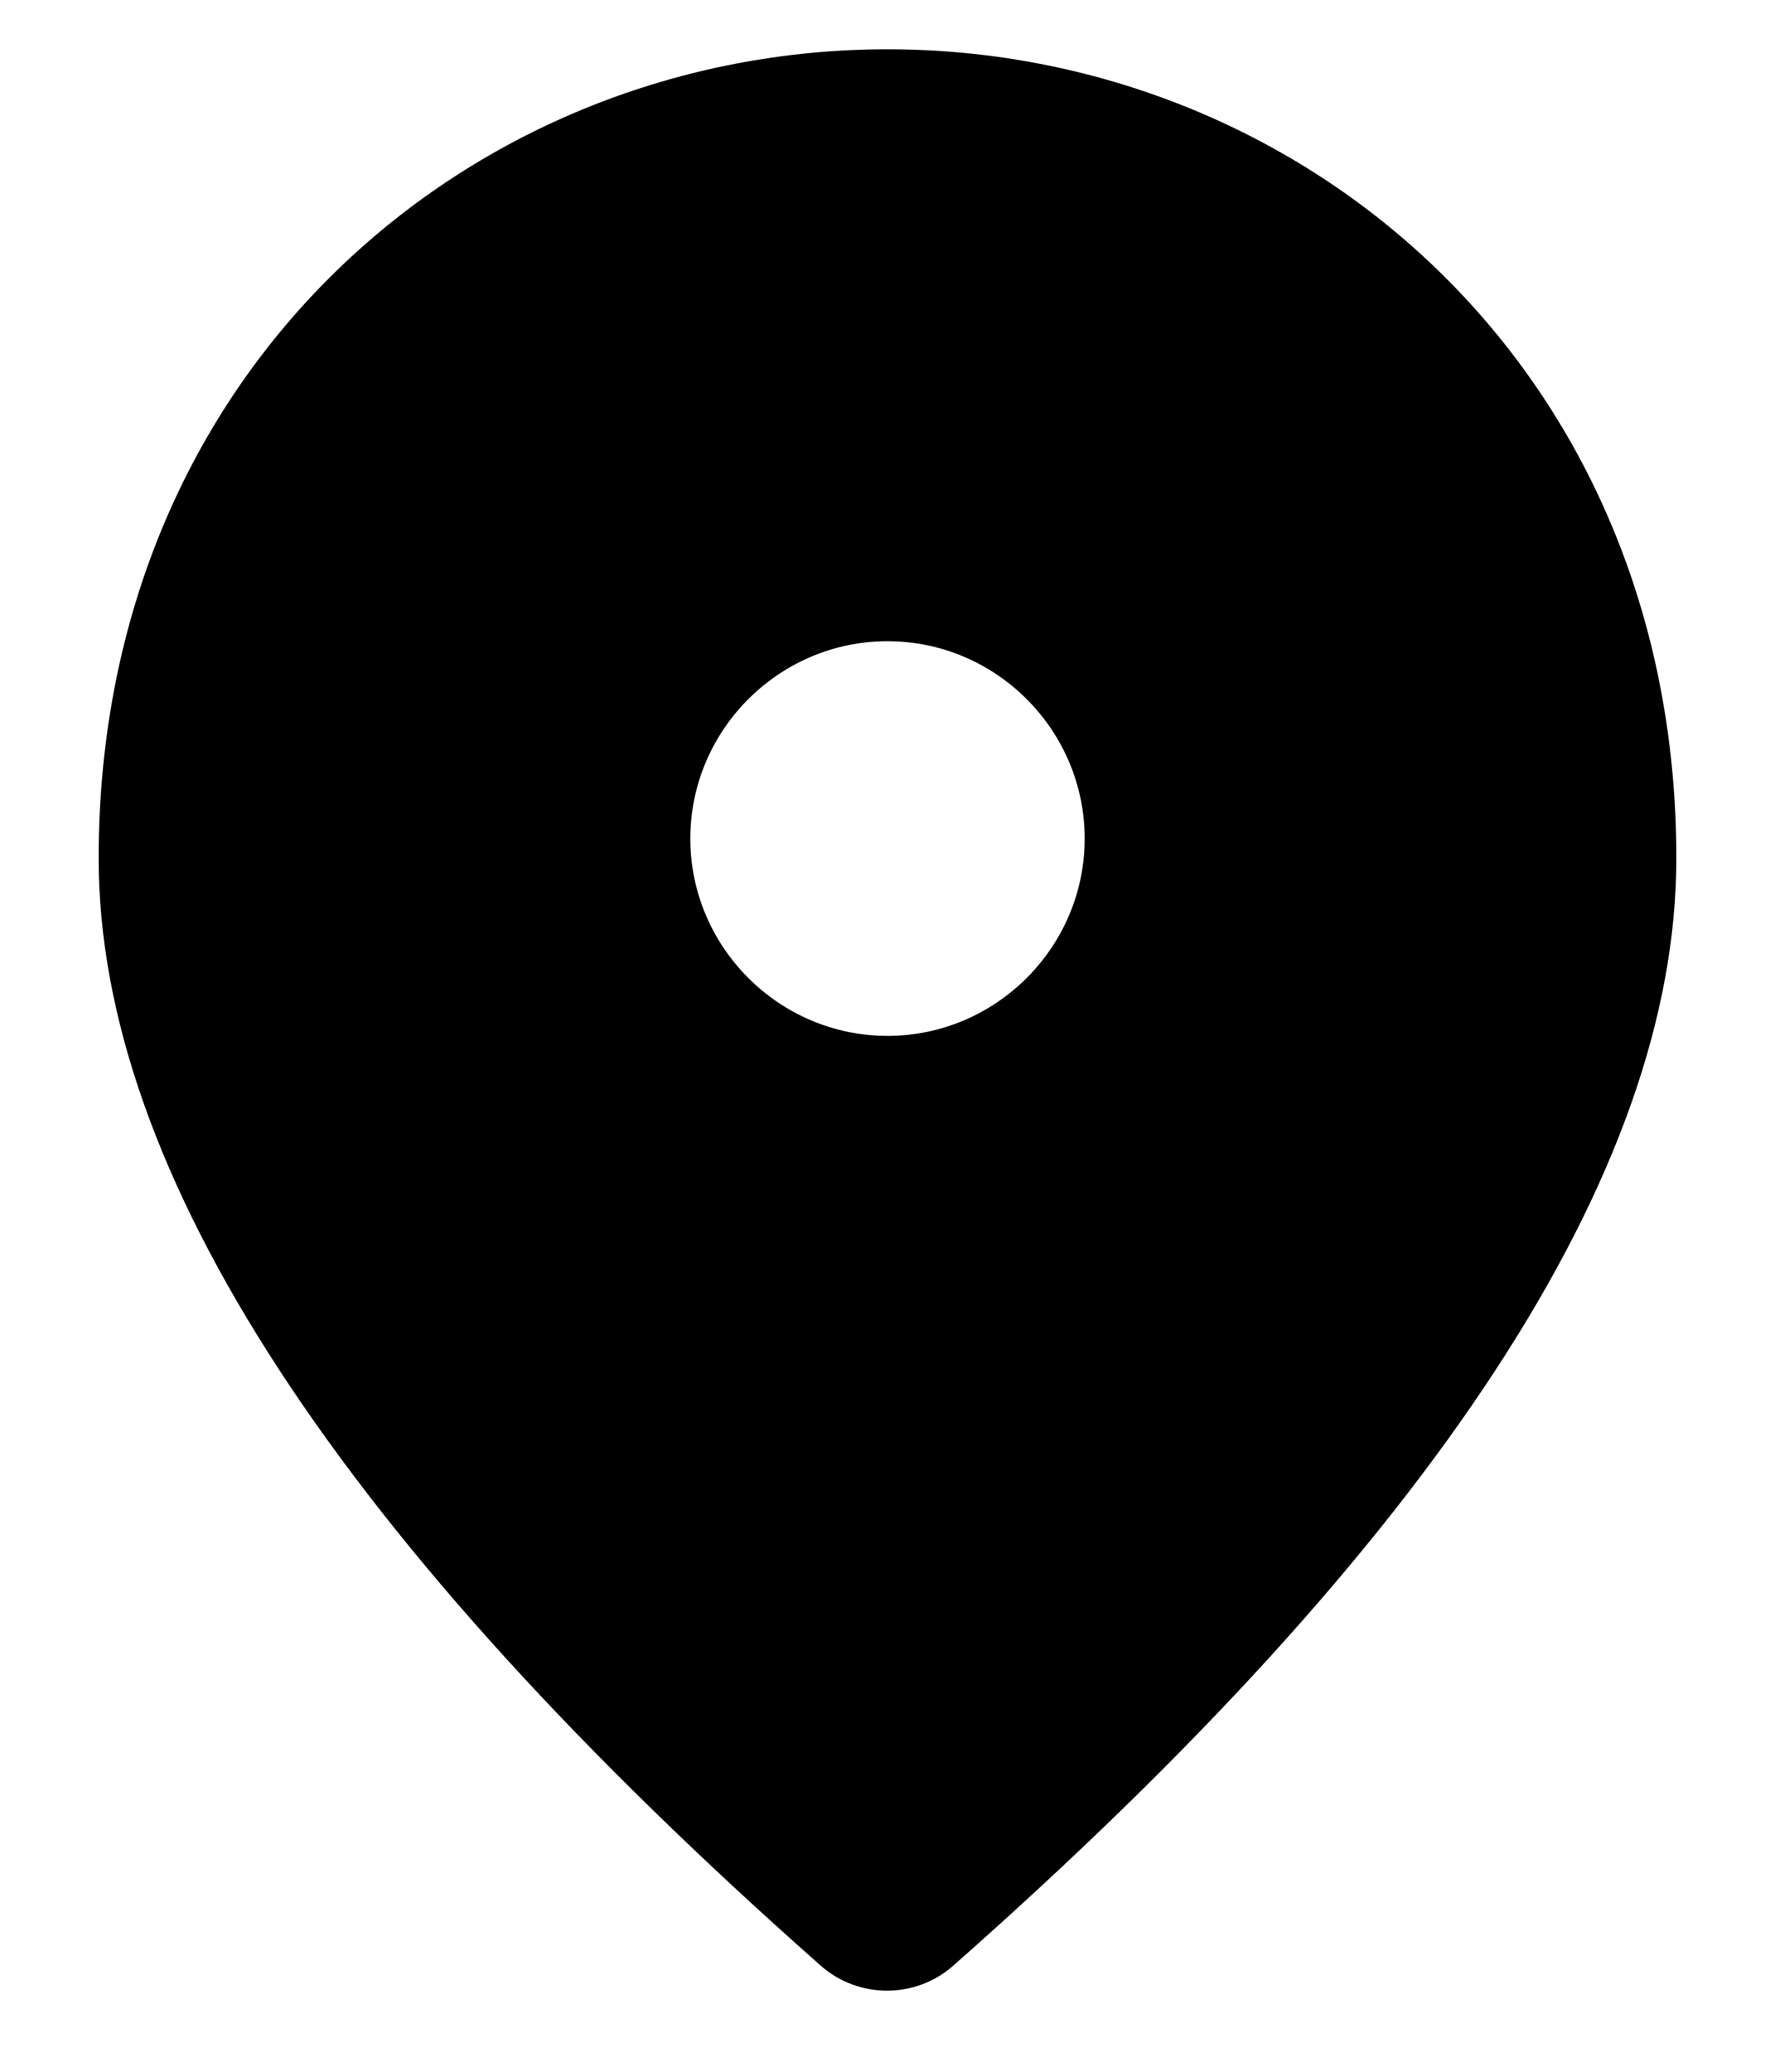<svg width="12" height="14" viewBox="0 0 12 14" fill="none" xmlns="http://www.w3.org/2000/svg">
<path
  d="M6 7C6.733 7 7.333 6.4 7.333 5.667C7.333 4.933 6.733 4.333 6 4.333C5.267 4.333 4.667 4.933 4.667 5.667C4.667 6.4 5.267 7 6 7ZM6 0.333C8.8 0.333 11.333 2.48 11.333 5.8C11.333 7.92 9.7 10.413 6.44 13.287C6.187 13.507 5.807 13.507 5.553 13.287C2.3 10.413 0.667 7.92 0.667 5.8C0.667 2.48 3.2 0.333 6 0.333Z"
  fill="currentColor"
/>
</svg>
